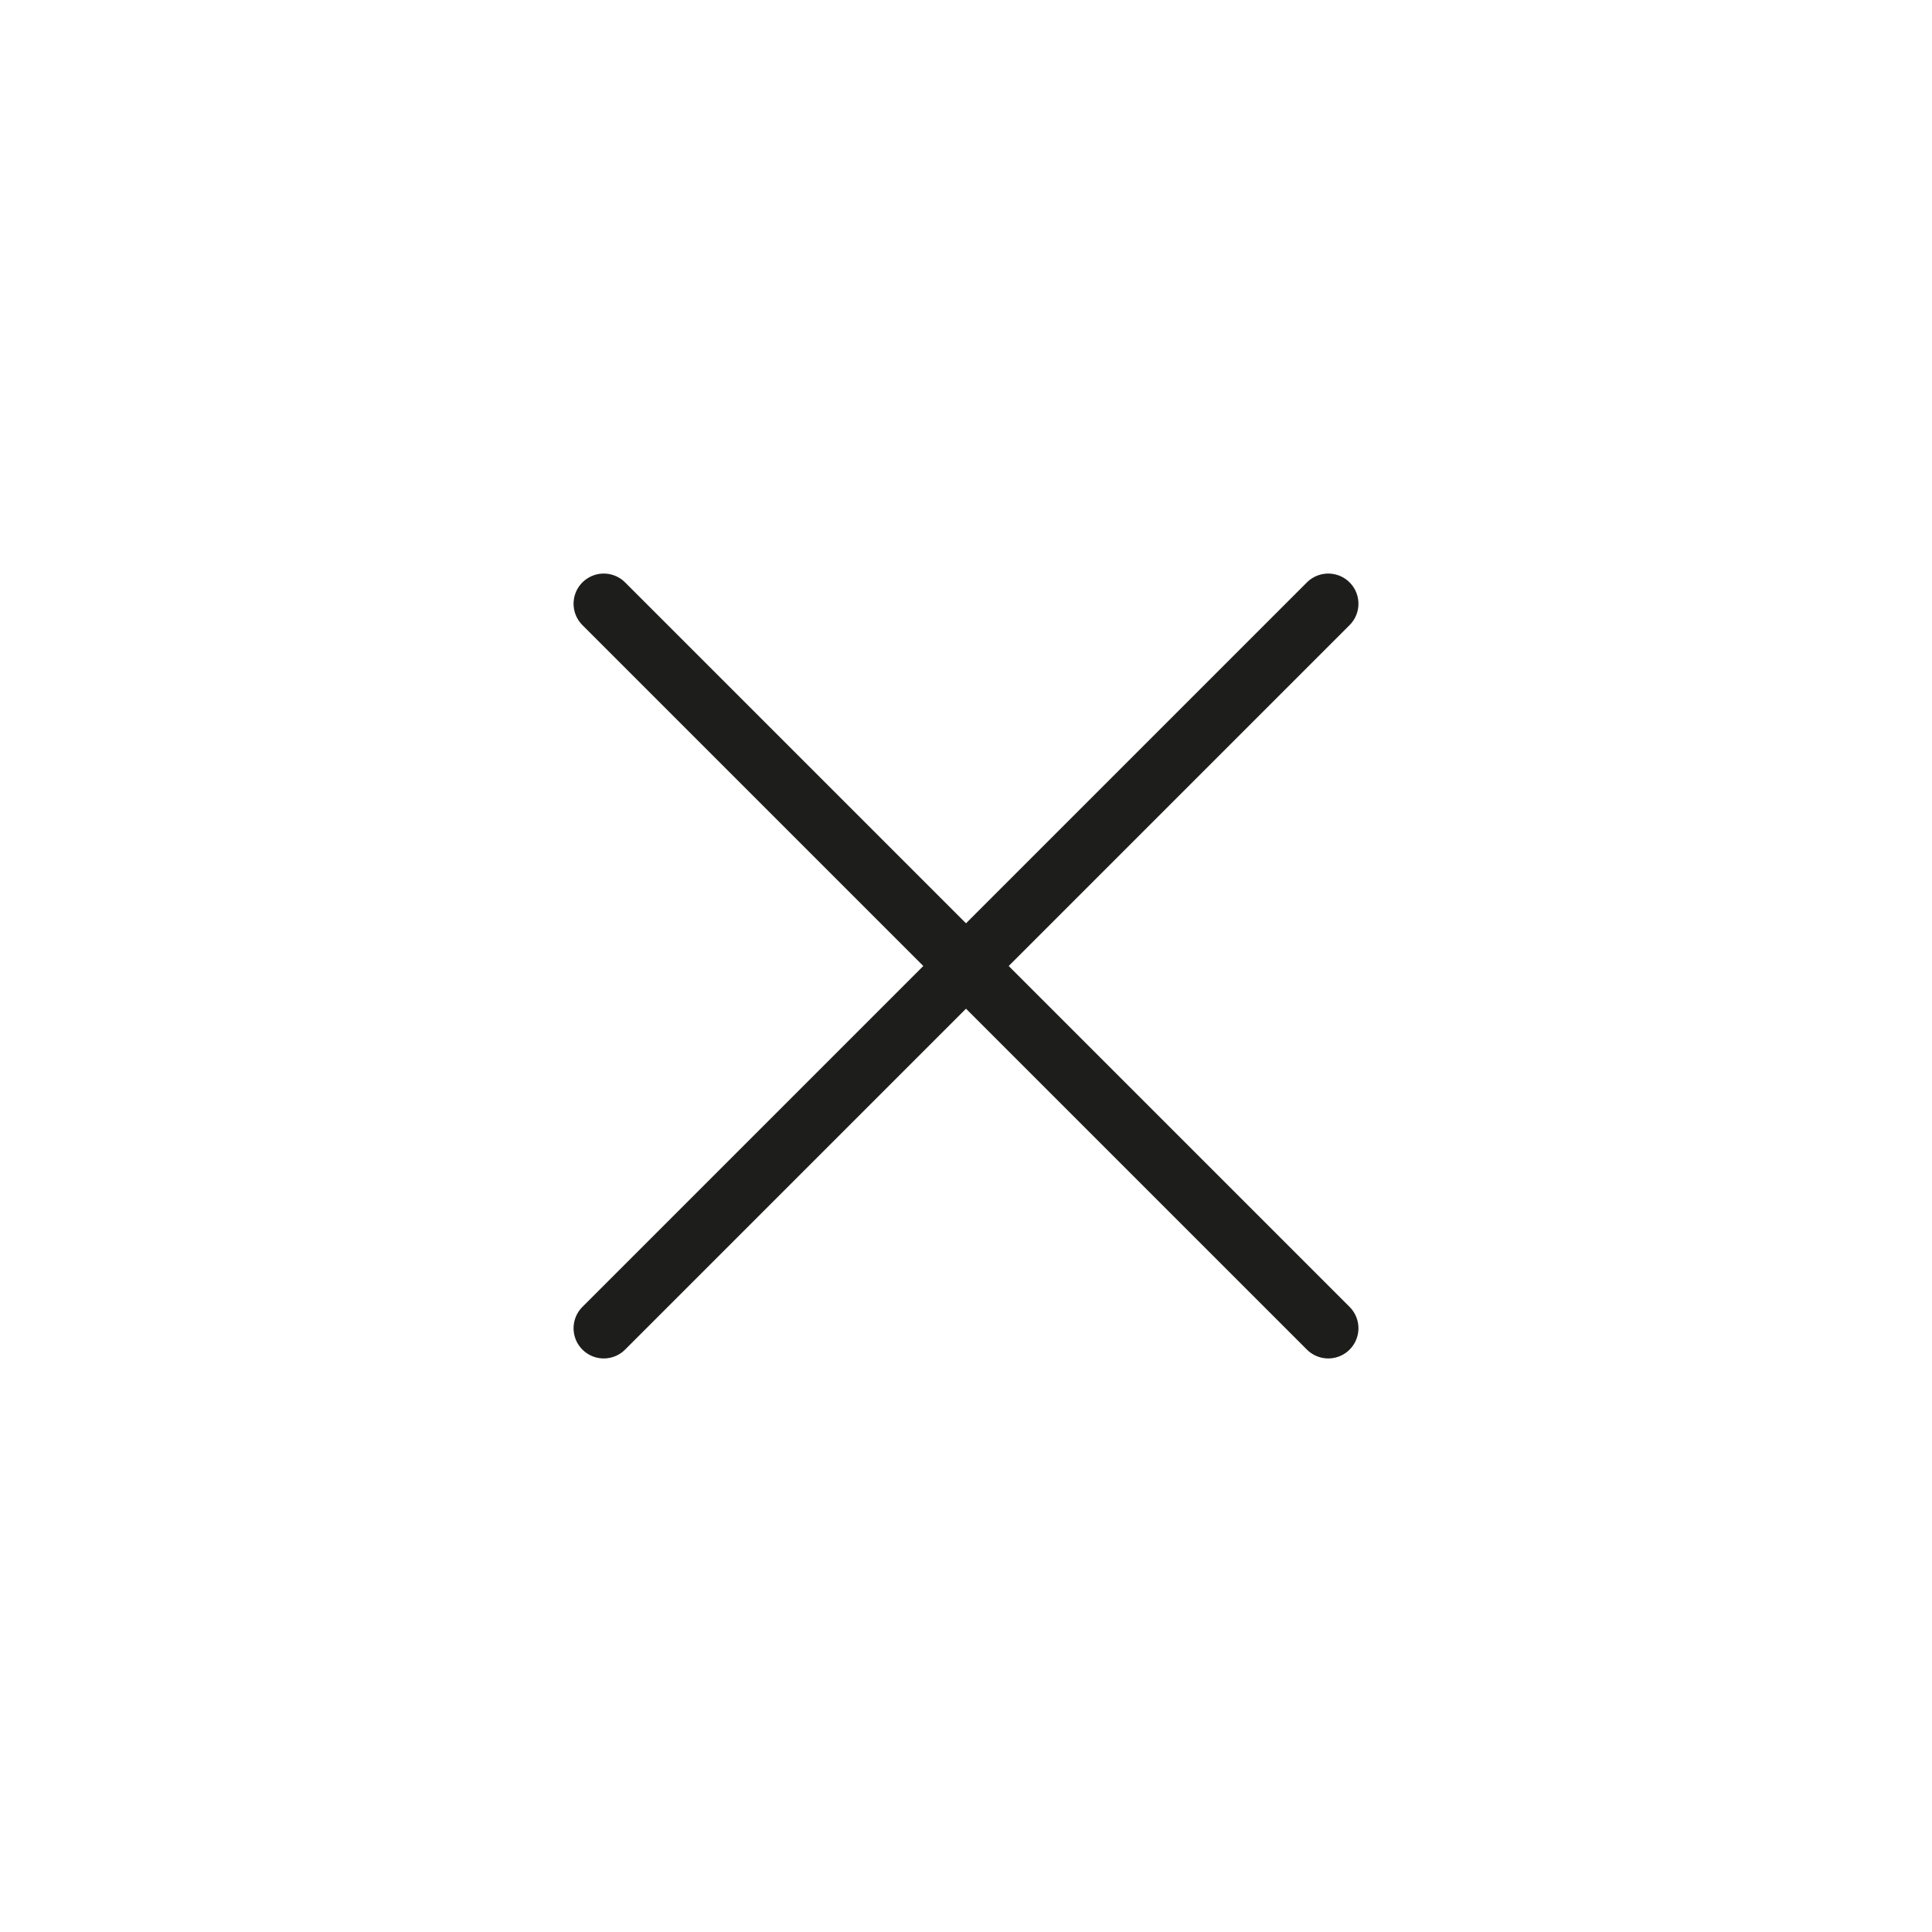 <svg width="64" height="64" viewBox="0 0 64 64" fill="none" xmlns="http://www.w3.org/2000/svg">
<path d="M20 20L44 44" stroke="#1D1D1B" stroke-width="2" stroke-linecap="round"/>
<path d="M44 20L20 44" stroke="#1D1D1B" stroke-width="2" stroke-linecap="round"/>
</svg>
